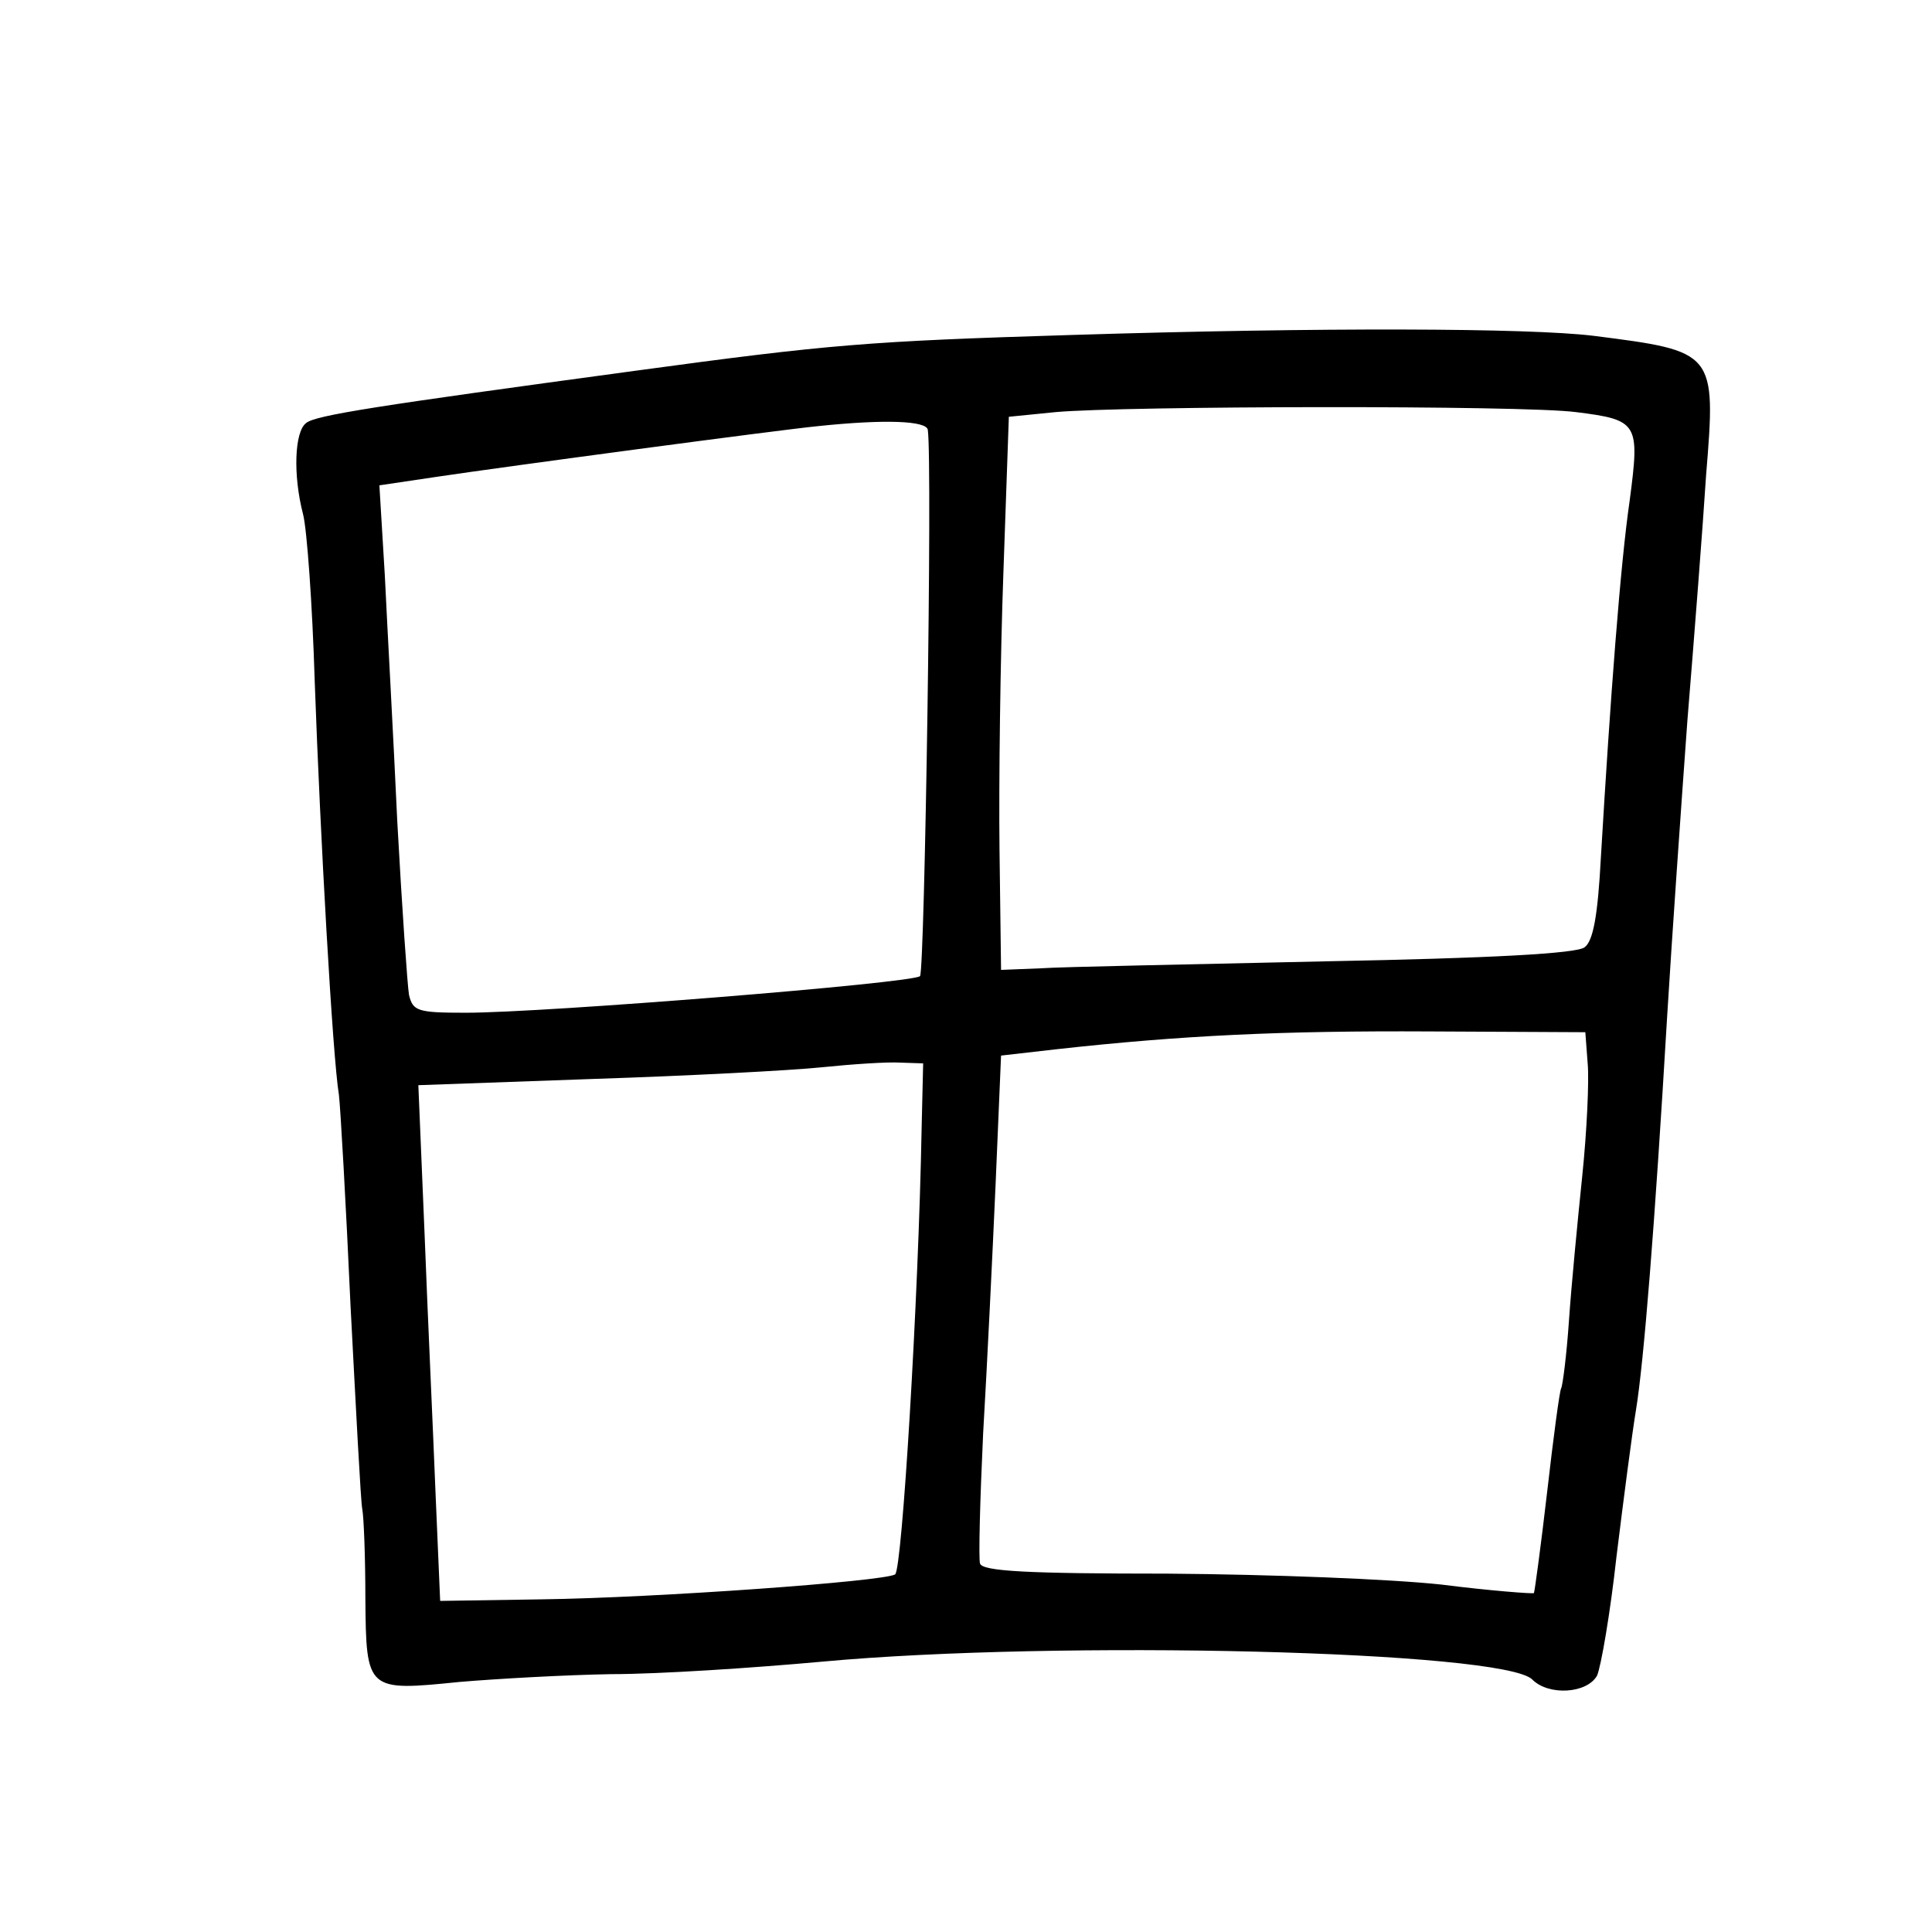 <?xml version="1.0" standalone="no"?>
<!DOCTYPE svg PUBLIC "-//W3C//DTD SVG 20010904//EN"
 "http://www.w3.org/TR/2001/REC-SVG-20010904/DTD/svg10.dtd">
<svg version="1.0" xmlns="http://www.w3.org/2000/svg"
 width="248pt" height="248pt" viewBox="0 0 248 248"
 preserveAspectRatio="xMidYMid meet">
<g transform="translate(0,248) scale(0.1,-0.1)"
fill="#000000" stroke="none">
<path d="M1375 2050 c-261 -8 -310 -12 -560 -46 -332 -45 -410 -57 -422 -67
-15 -11 -17 -67 -4 -117 5 -19 12 -116 15 -215 7 -197 23 -482 31 -530 2 -16
9 -139 15 -272 7 -133 13 -250 15 -260 2 -10 4 -62 4 -115 1 -119 2 -119 121
-107 47 4 135 9 195 10 61 0 182 8 270 16 303 28 876 14 912 -23 21 -21 70
-18 83 5 5 11 17 80 25 153 9 73 20 158 25 188 10 61 24 234 40 505 6 99 18
270 26 380 9 110 20 252 24 315 13 159 12 159 -145 179 -83 10 -349 11 -670 1z
m648 -99 c80 -10 82 -14 69 -113 -12 -82 -25 -255 -37 -458 -4 -76 -10 -108
-21 -116 -10 -8 -120 -14 -332 -18 -174 -4 -339 -7 -367 -9 l-50 -2 -2 155
c-1 85 1 245 5 355 l7 200 60 6 c88 8 600 9 668 0z m-832 -23 c6 -44 -4 -694
-10 -701 -9 -9 -482 -47 -583 -47 -62 0 -68 2 -73 23 -2 12 -9 112 -15 222 -5
110 -13 252 -16 316 l-7 116 74 11 c87 13 438 60 489 65 86 9 140 7 141 -5z
m847 -813 c2 -22 -1 -87 -7 -145 -6 -58 -14 -141 -17 -185 -3 -44 -8 -83 -10
-87 -2 -3 -10 -63 -18 -133 -8 -69 -16 -128 -17 -130 -2 -1 -56 3 -119 11 -65
7 -217 13 -351 14 -180 0 -238 3 -241 13 -2 6 0 82 4 167 5 85 12 229 16 320
l7 165 70 8 c162 18 291 24 480 23 l200 -1 3 -40z m-855 -85 c-4 -218 -25
-565 -34 -571 -15 -9 -306 -30 -454 -32 l-130 -2 -6 140 c-3 77 -10 226 -14
331 l-8 191 224 8 c123 4 256 11 294 15 39 4 84 7 100 6 l30 -1 -2 -85z"/>
</g>
</svg>
